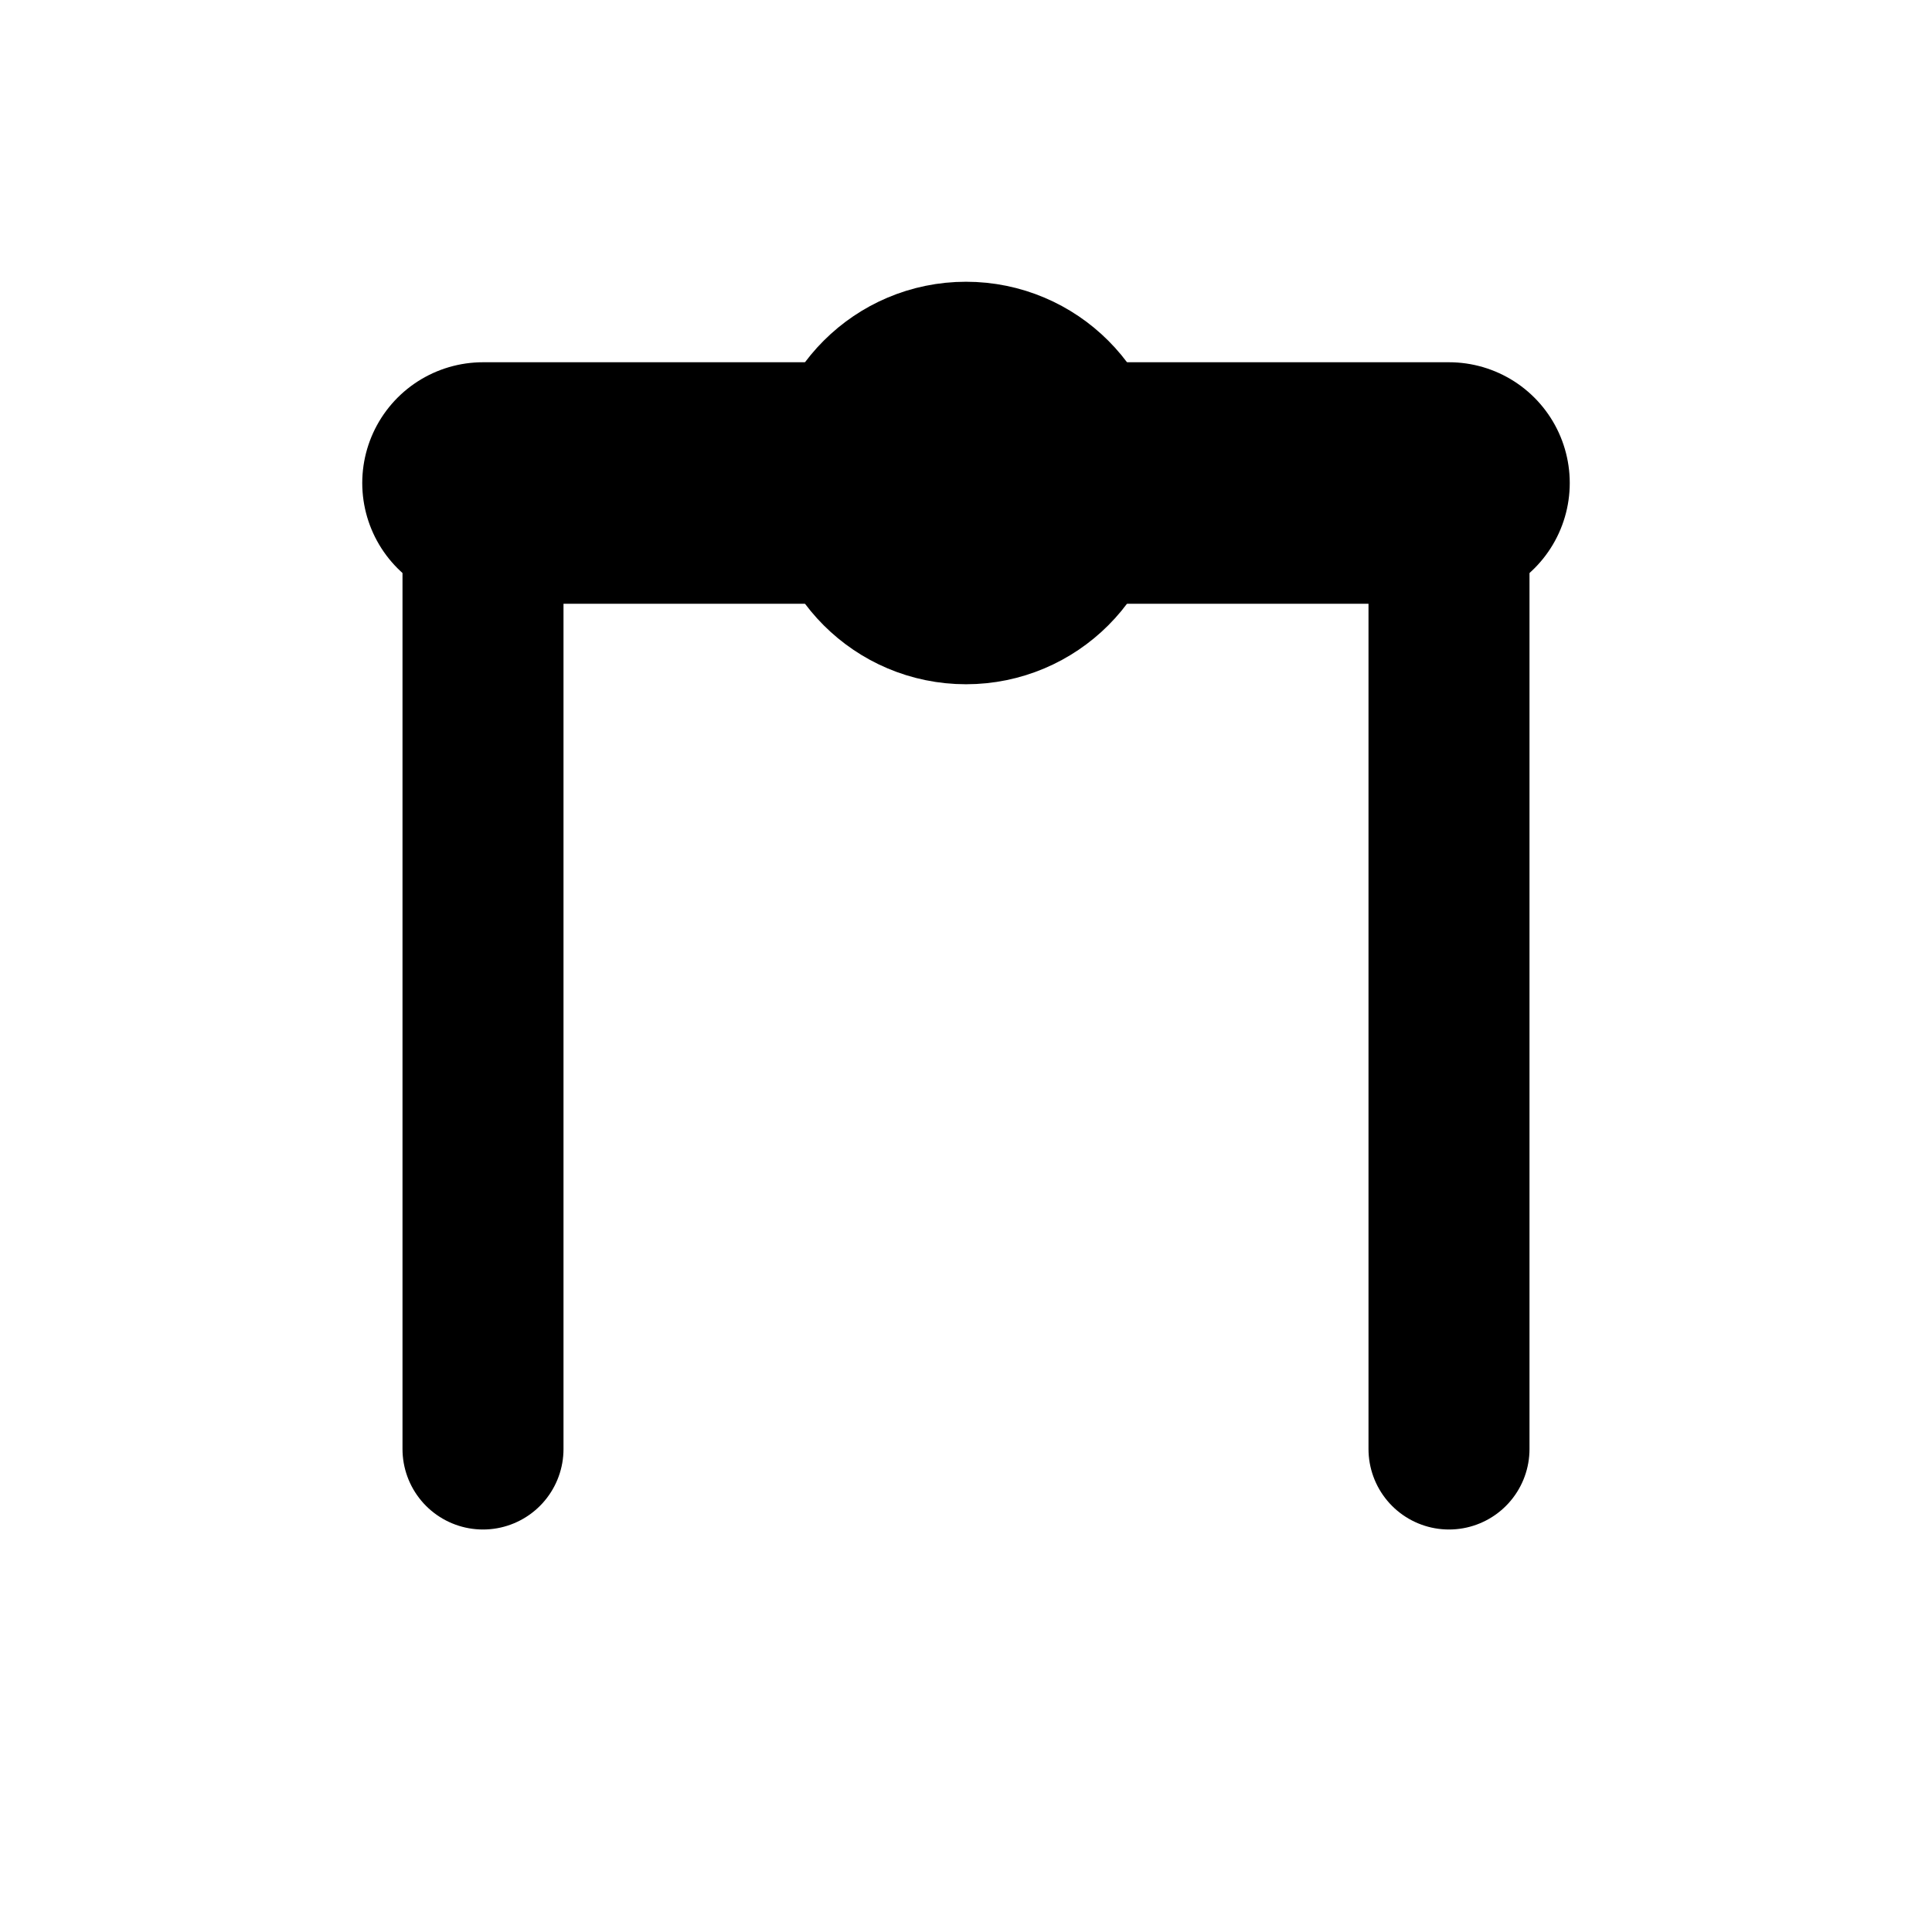 <svg xmlns="http://www.w3.org/2000/svg" fill="none" stroke="currentColor" stroke-linecap="round" stroke-linejoin="round" stroke-width="2" viewBox="0 0 24 24"><path d="M6 18V6h12v12"/><path stroke-width="3" d="M6 6h12"/><circle cx="12" cy="6" r="1.5" fill="currentColor"/></svg>